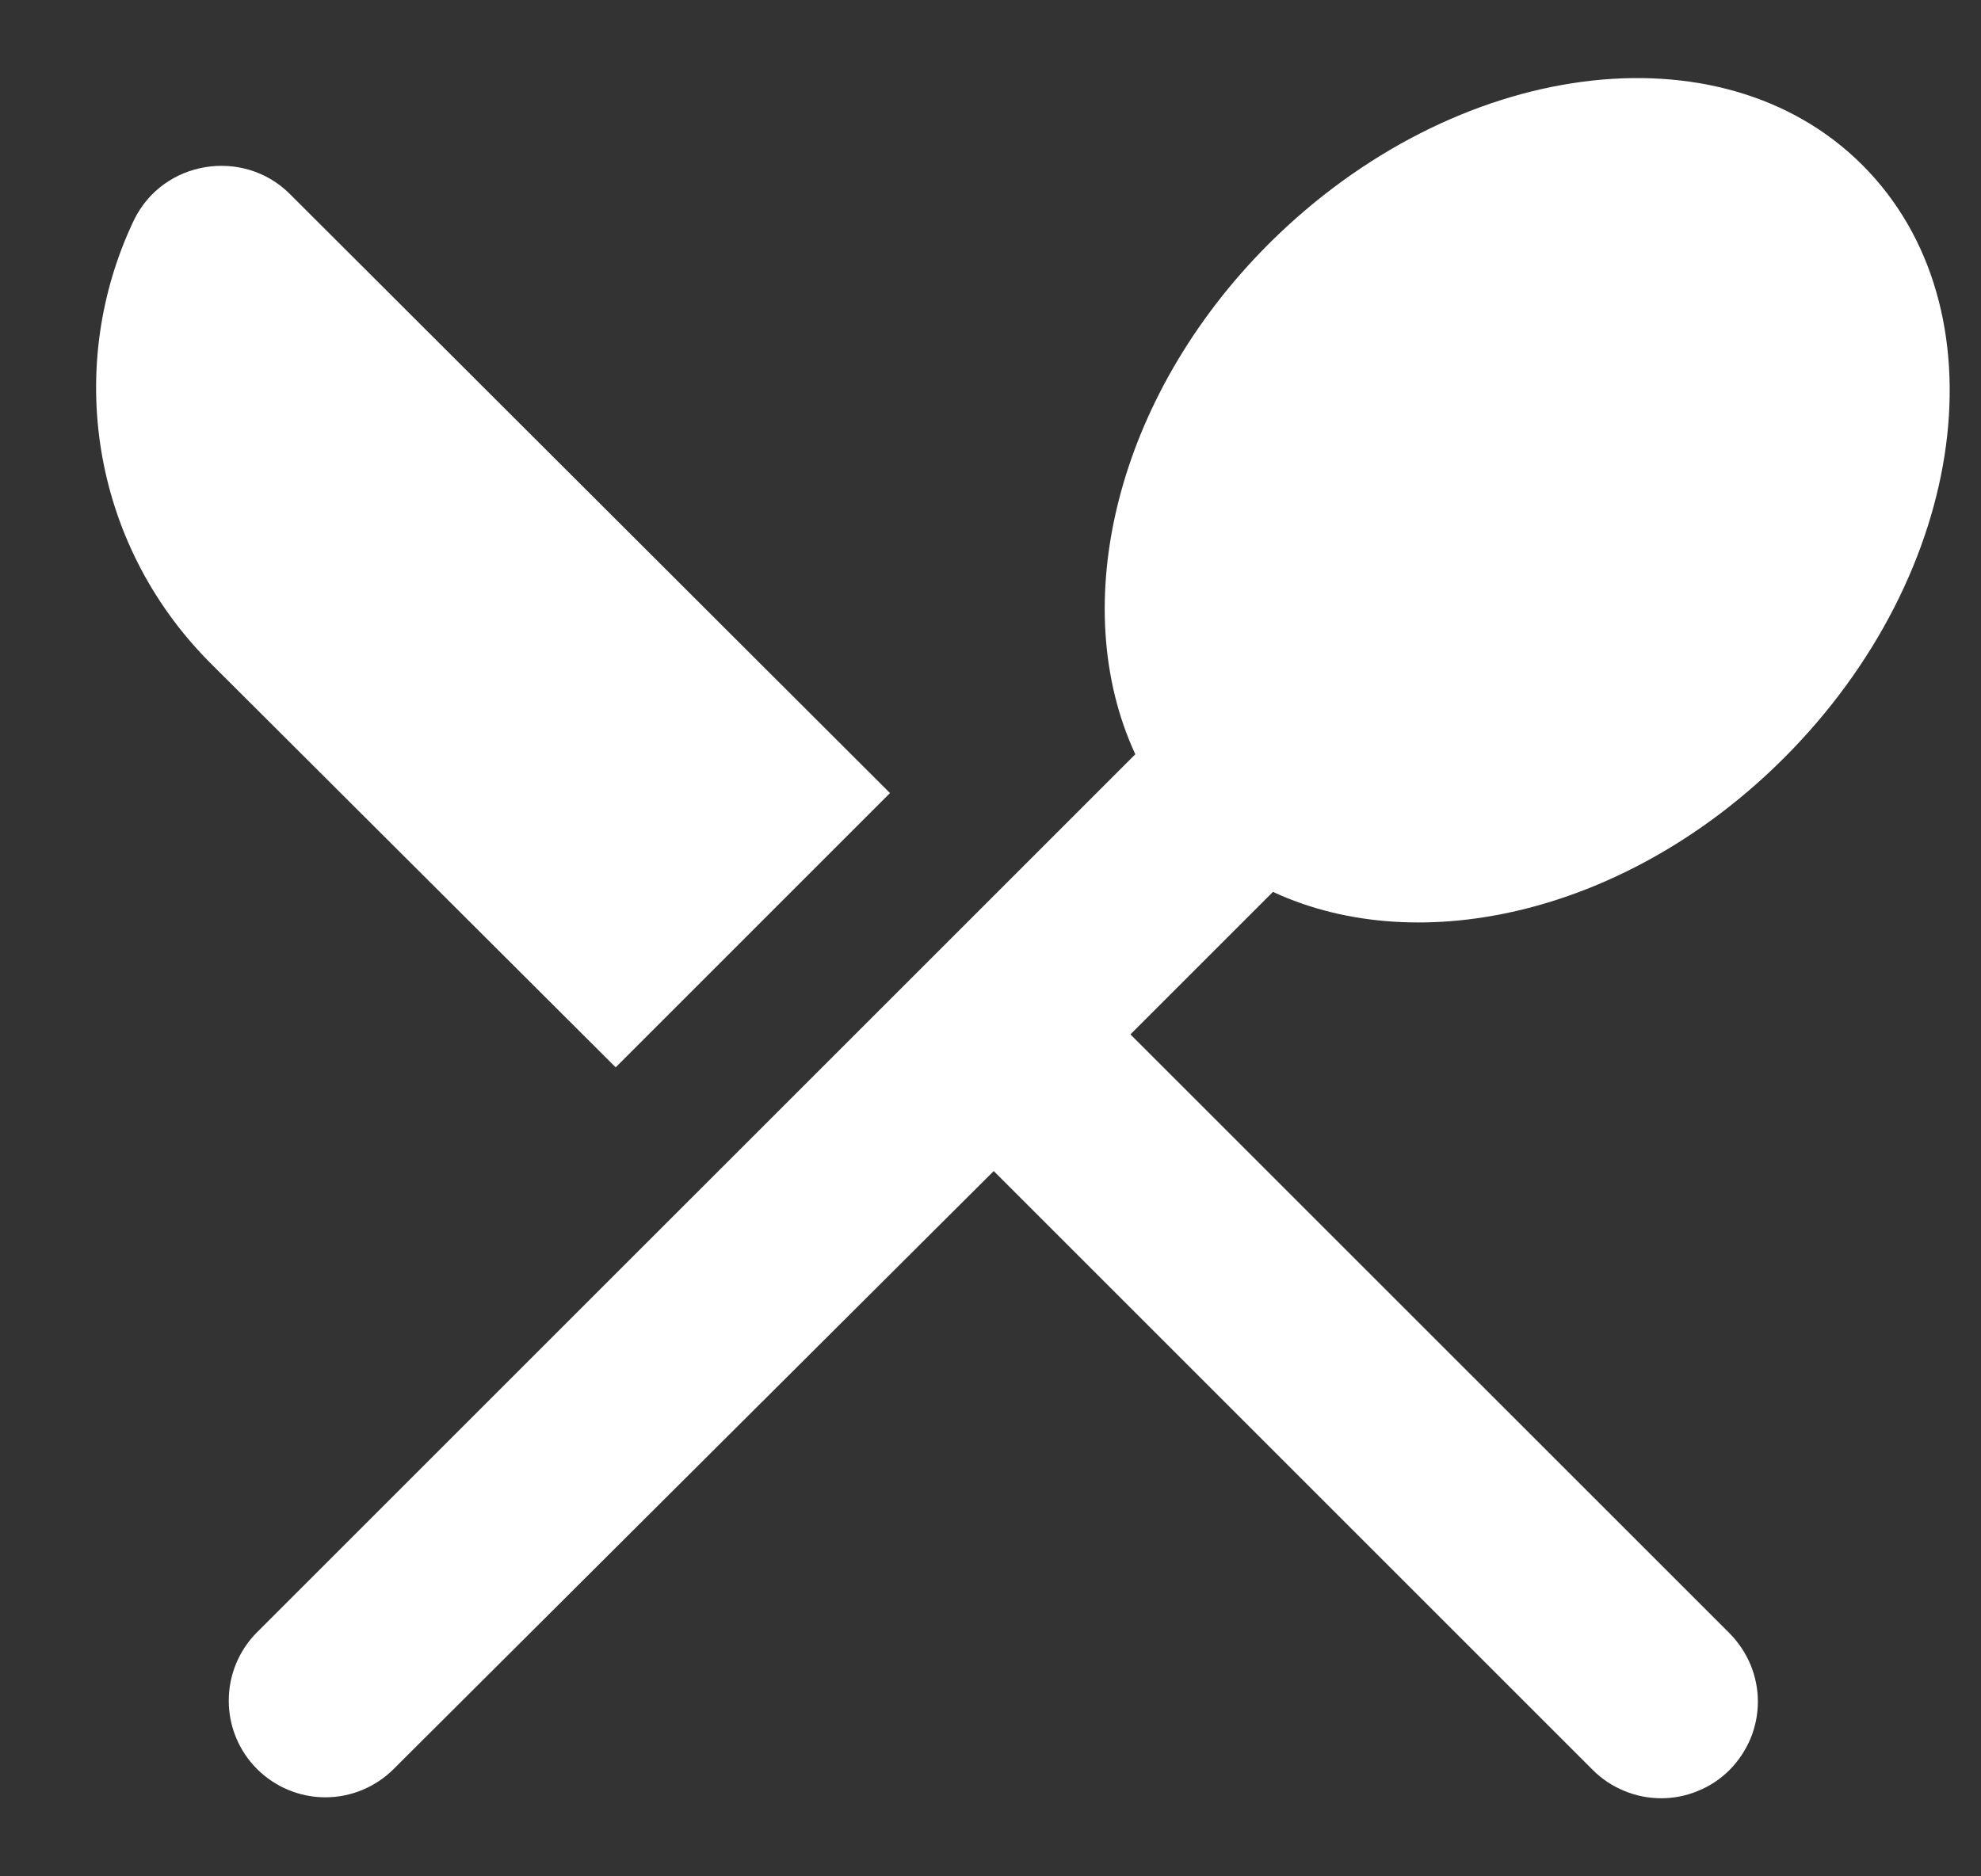 <svg width="19" height="18" viewBox="0 0 19 18" fill="none" xmlns="http://www.w3.org/2000/svg">
<rect x="0" y="0" width="19" height="18" fill="#333333" stroke="none"/>
<path d="M5.905 10.239L8.536 7.608L2.781 1.862C2.335 1.415 1.563 1.536 1.284 2.113C0.624 3.498 0.866 5.199 2.009 6.352L5.905 10.239ZM12.209 8.556C13.631 9.216 15.63 8.751 17.109 7.273C18.885 5.497 19.229 2.949 17.862 1.583C16.504 0.225 13.957 0.56 12.172 2.336C10.693 3.814 10.229 5.813 10.889 7.236L2.465 15.659C2.291 15.833 2.194 16.069 2.194 16.315C2.194 16.561 2.291 16.796 2.465 16.97C2.639 17.144 2.875 17.242 3.121 17.242C3.366 17.242 3.602 17.144 3.776 16.97L9.531 11.234L15.277 16.98C15.363 17.066 15.465 17.134 15.578 17.18C15.69 17.227 15.811 17.251 15.933 17.251C16.054 17.251 16.175 17.227 16.287 17.18C16.4 17.134 16.502 17.066 16.588 16.98C16.674 16.893 16.742 16.791 16.789 16.679C16.836 16.566 16.86 16.446 16.86 16.324C16.86 16.202 16.836 16.082 16.789 15.969C16.742 15.857 16.674 15.755 16.588 15.668L10.842 9.923L12.209 8.556Z" fill="white"/>
</svg>
